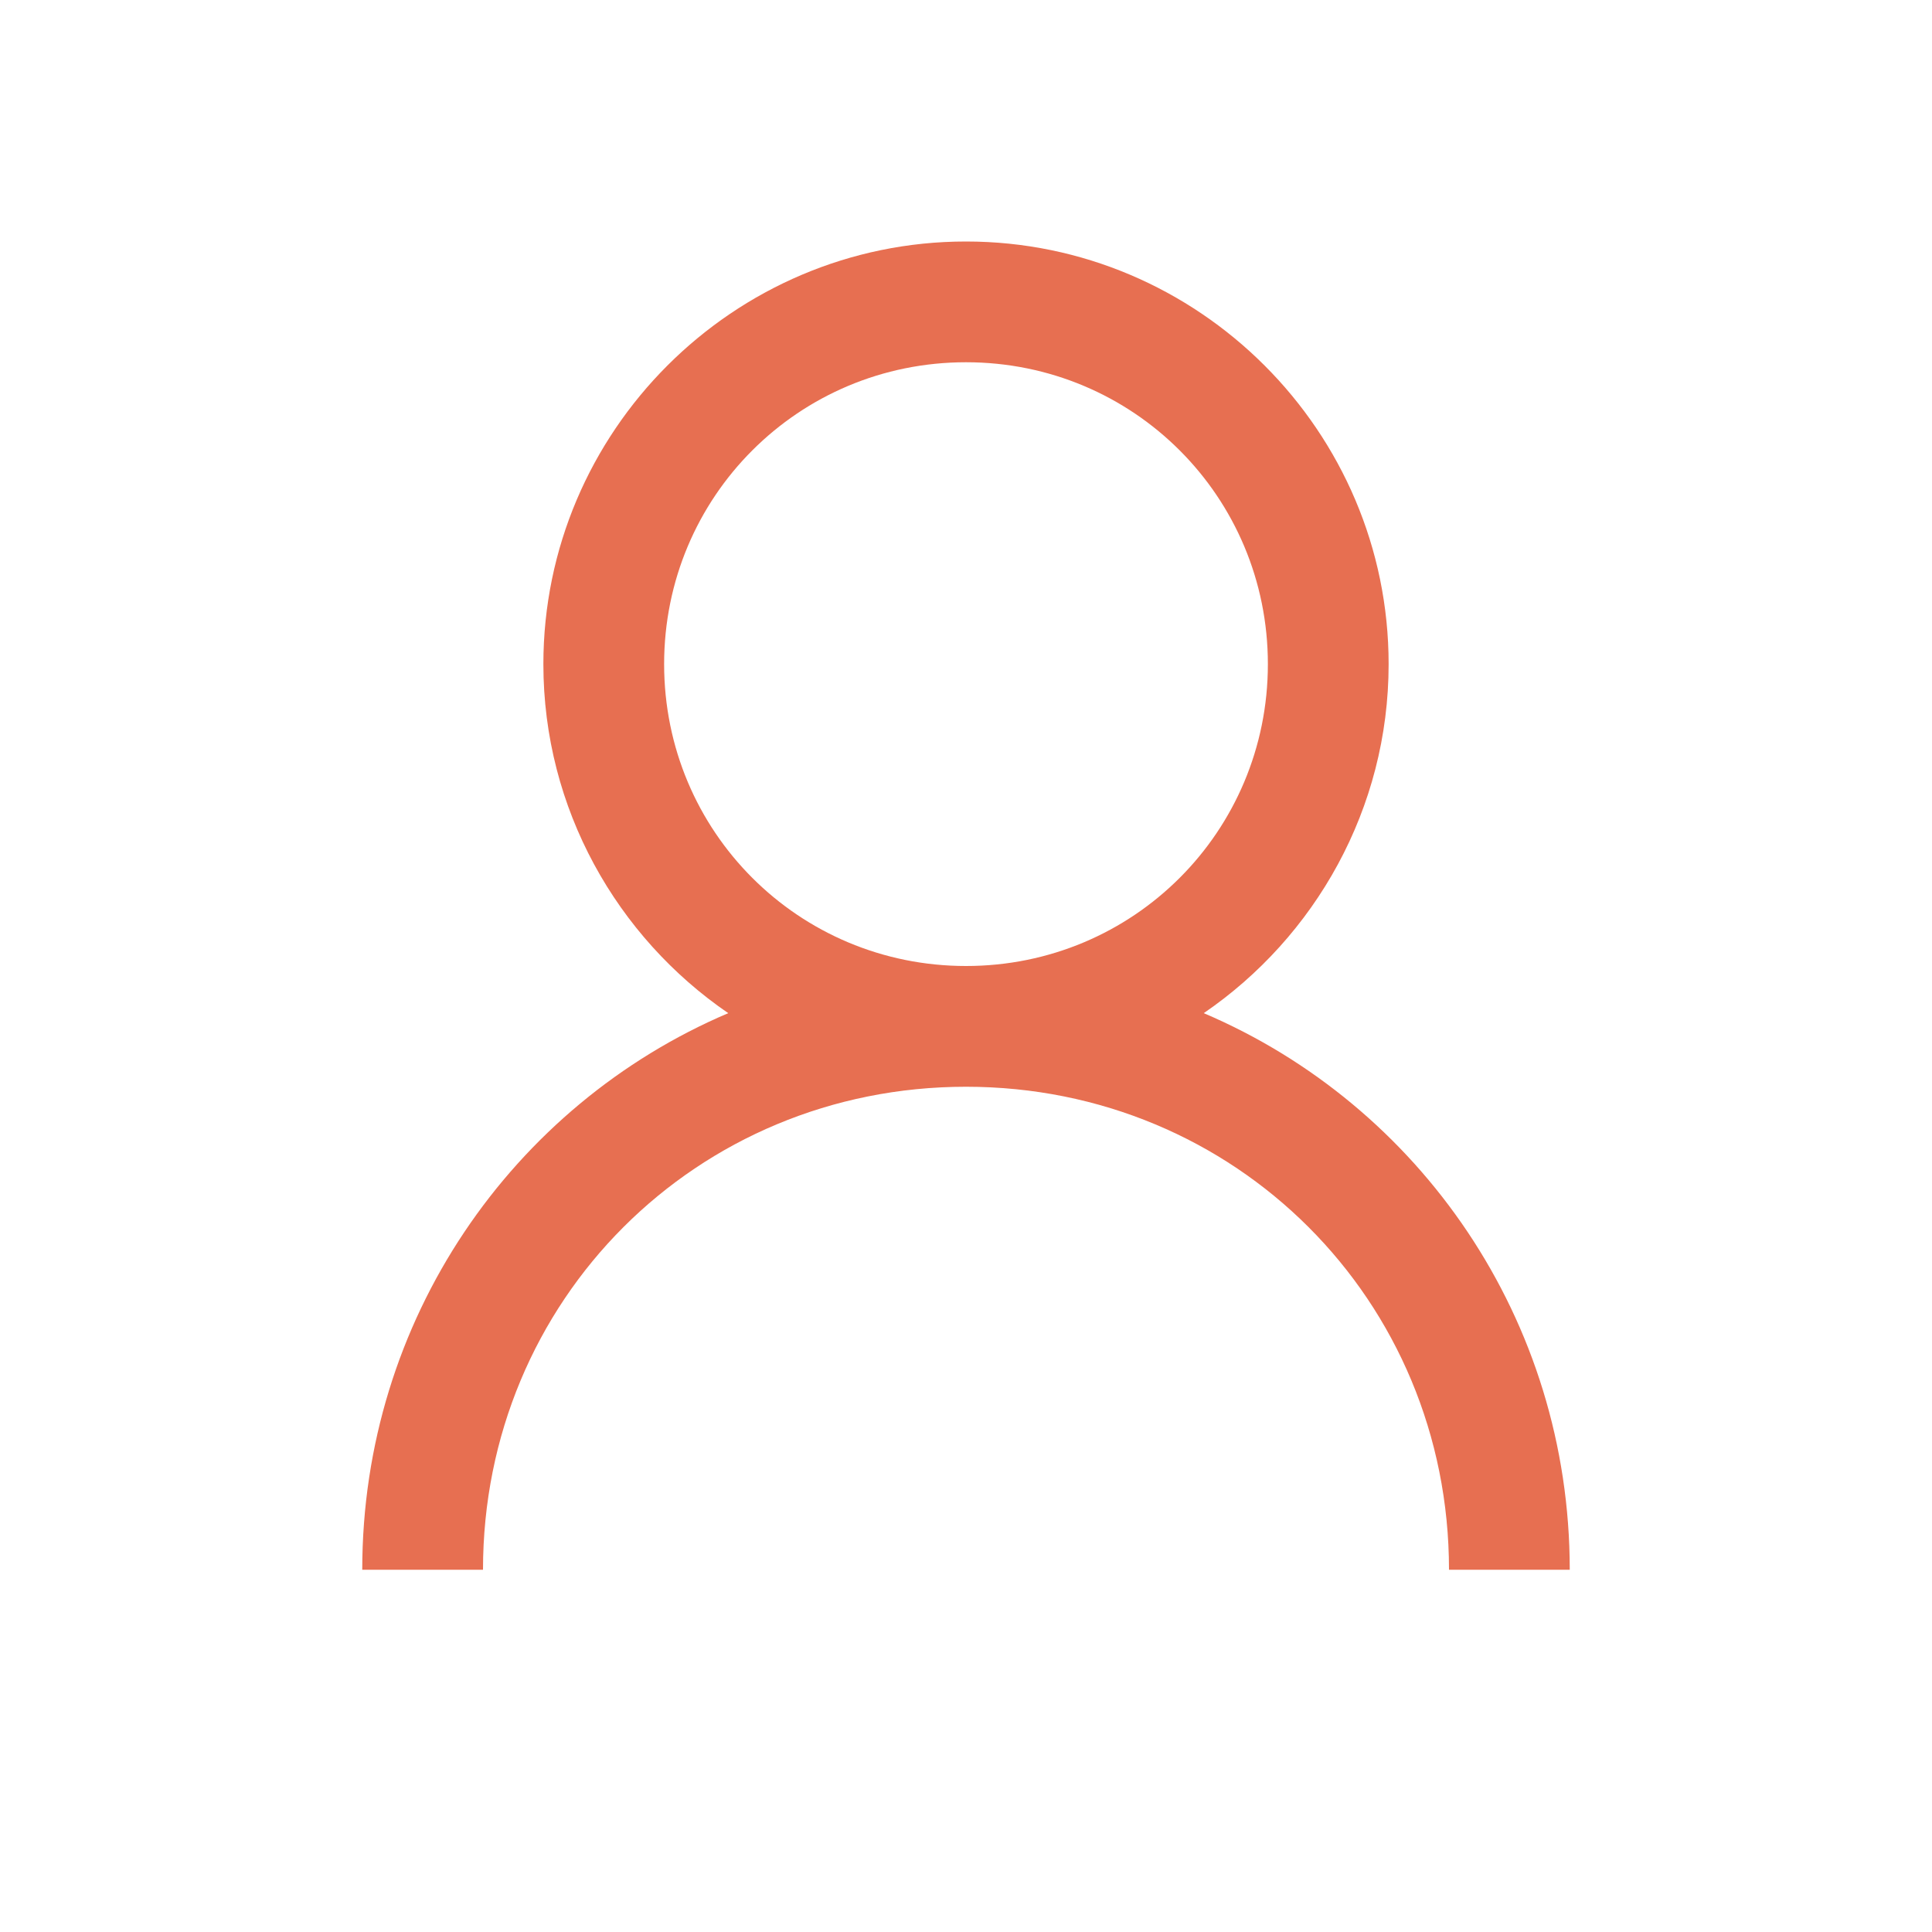 <svg xmlns="http://www.w3.org/2000/svg" xmlns:xlink="http://www.w3.org/1999/xlink" viewBox="0 0 32 32" fill="#E76F51">
  <path d="M16 4C12.145 4 9 7.145 9 11C9 13.395 10.219 15.52 12.062 16.781C8.484 18.305 6 21.859 6 26L8 26C8 21.535 11.535 18 16 18C20.465 18 24 21.535 24 26L26 26C26 21.859 23.516 18.305 19.938 16.781C21.781 15.52 23 13.395 23 11C23 7.145 19.855 4 16 4 Z M 16 6C18.773 6 21 8.227 21 11C21 13.773 18.773 16 16 16C13.227 16 11 13.773 11 11C11 8.227 13.227 6 16 6Z" fill="#E76F51" />
</svg>